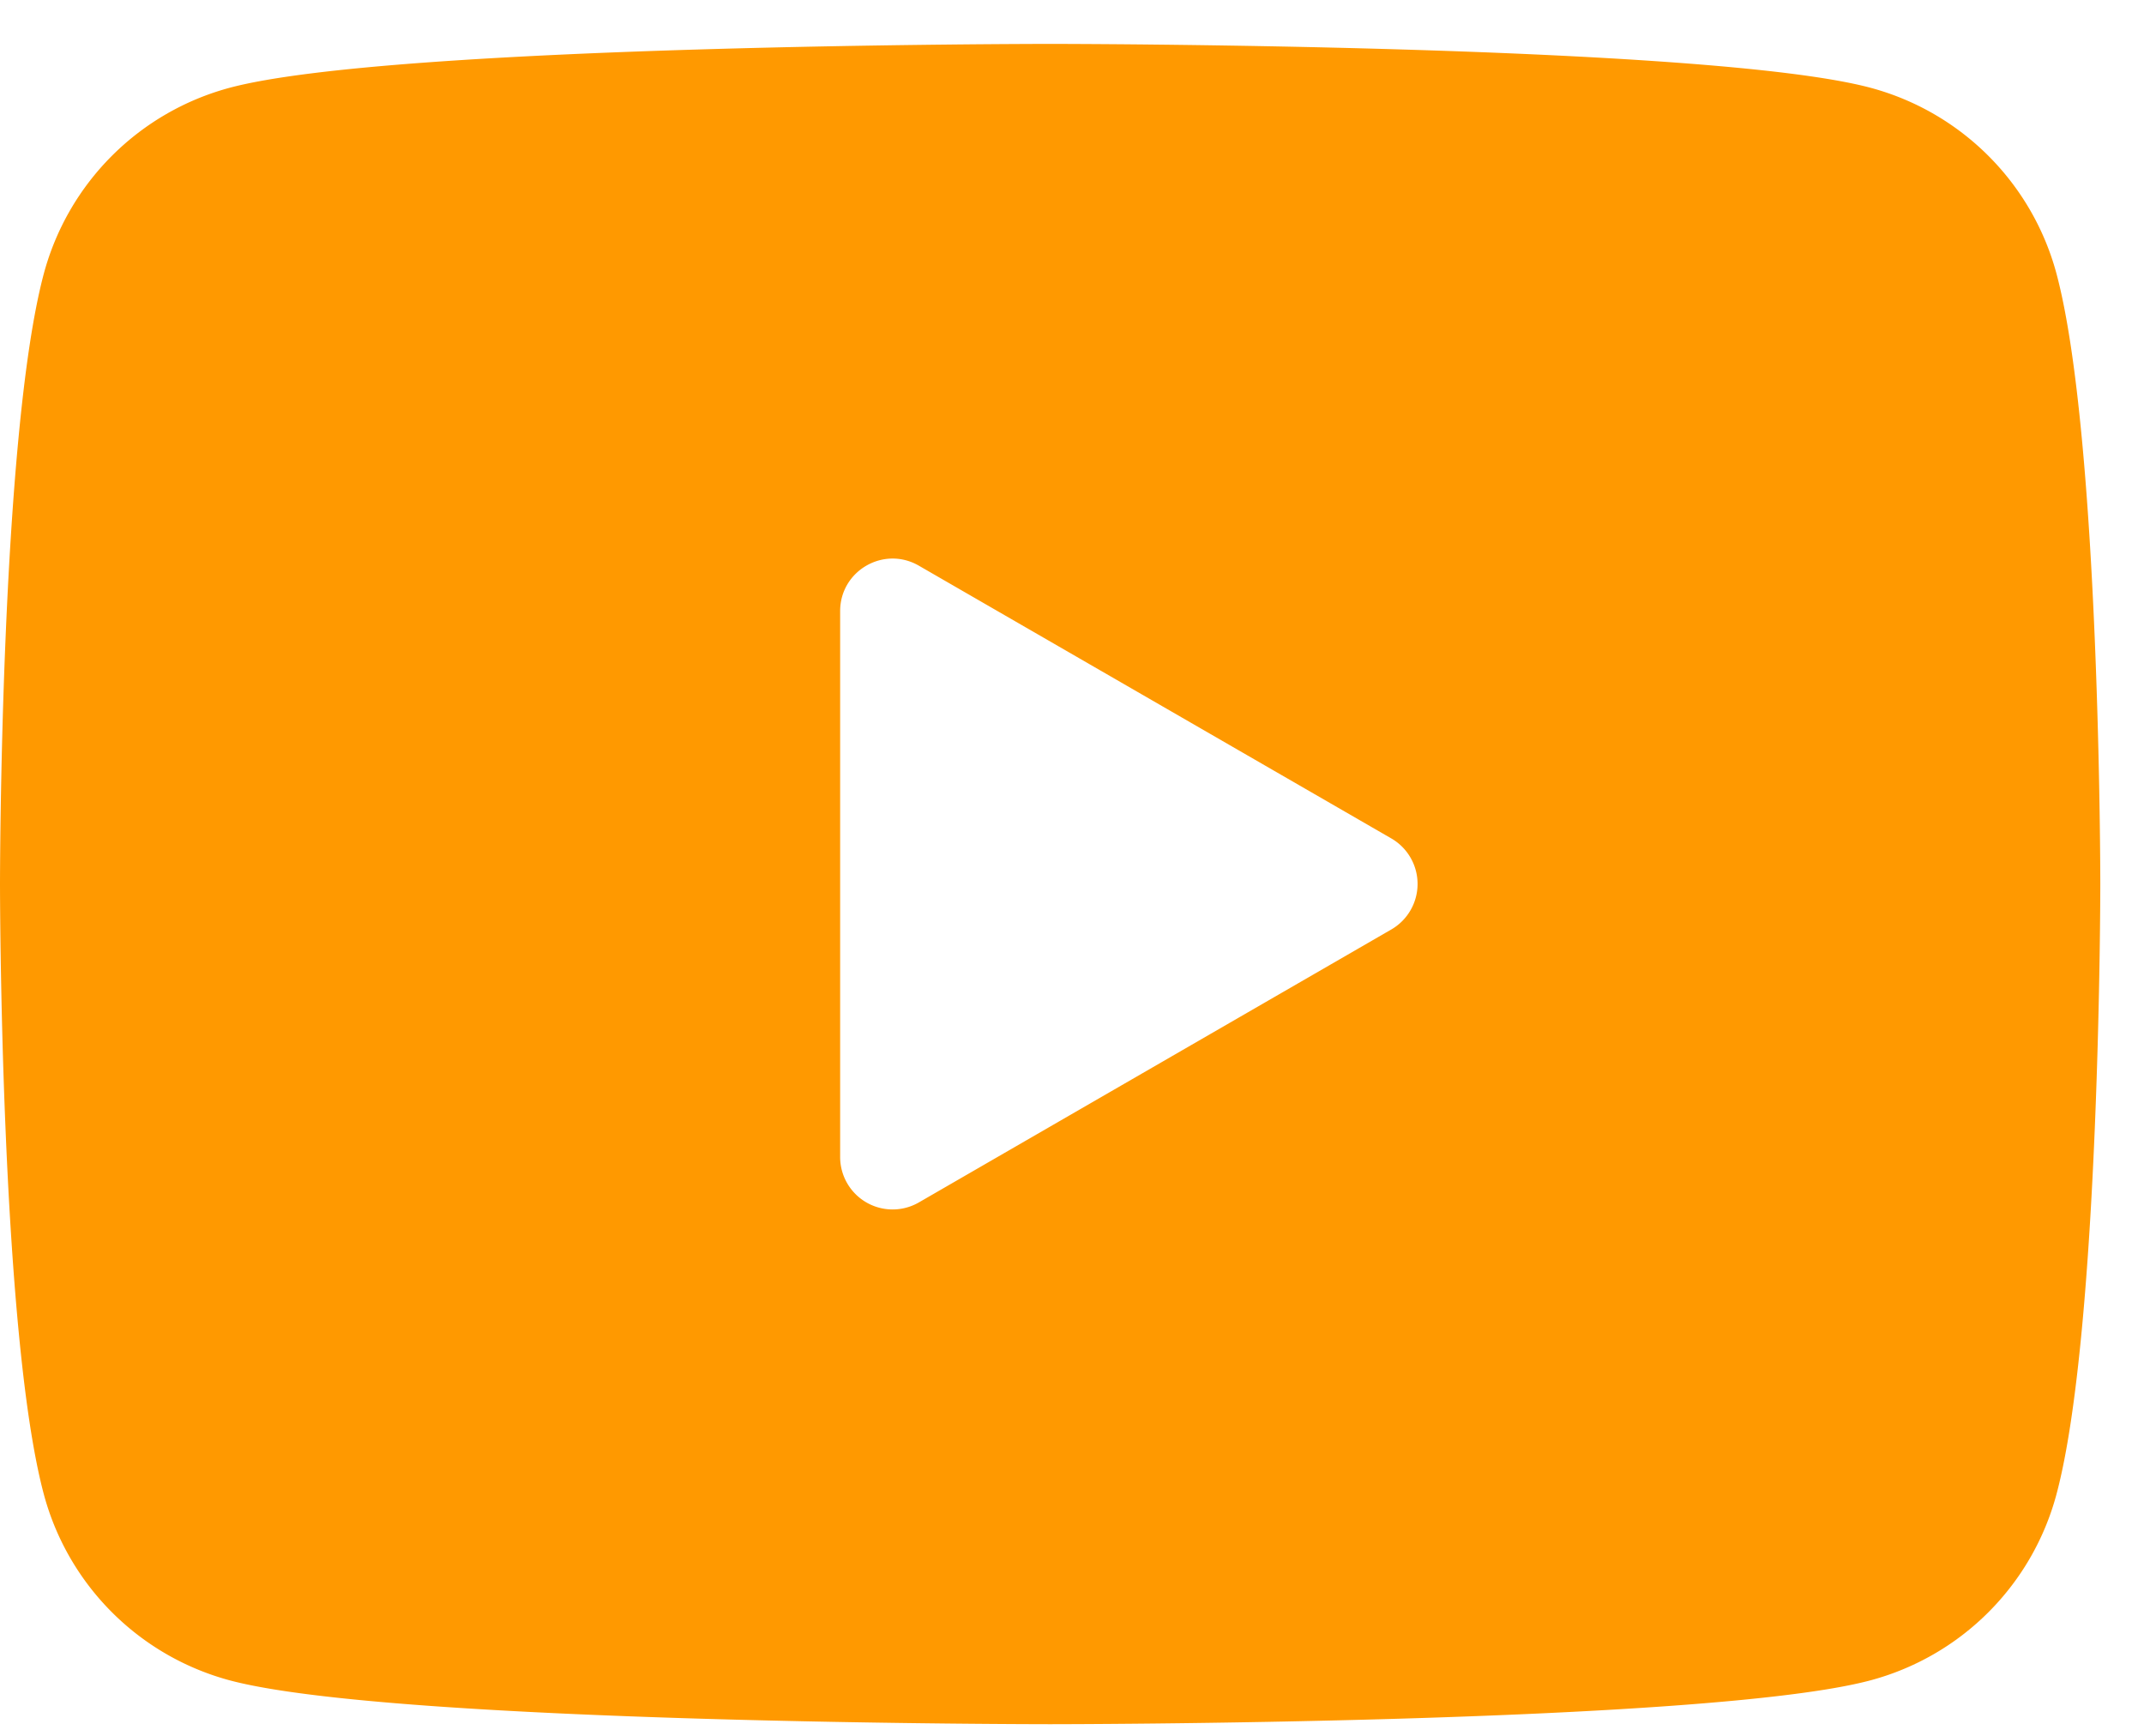<svg width="21" height="17" fill="none" xmlns="http://www.w3.org/2000/svg"><path d="M20.142 2.677A2.578 2.578 0 0018.323.86c-1.605-.43-8.037-.43-8.037-.43s-6.433 0-8.038.43A2.578 2.578 0 00.43 2.677C0 4.282 0 8.657 0 8.657s0 4.376.43 5.98a2.578 2.578 0 001.818 1.819c1.605.43 8.038.43 8.038.43s6.432 0 8.037-.43a2.576 2.576 0 001.819-1.819c.43-1.604.43-5.98.43-5.98s0-4.375-.43-5.98zM8.229 11.33V5.985c0-.396.428-.643.771-.445l4.629 2.672a.515.515 0 010 .89L9 11.776a.514.514 0 01-.771-.446z" fill="#F90"/></svg>